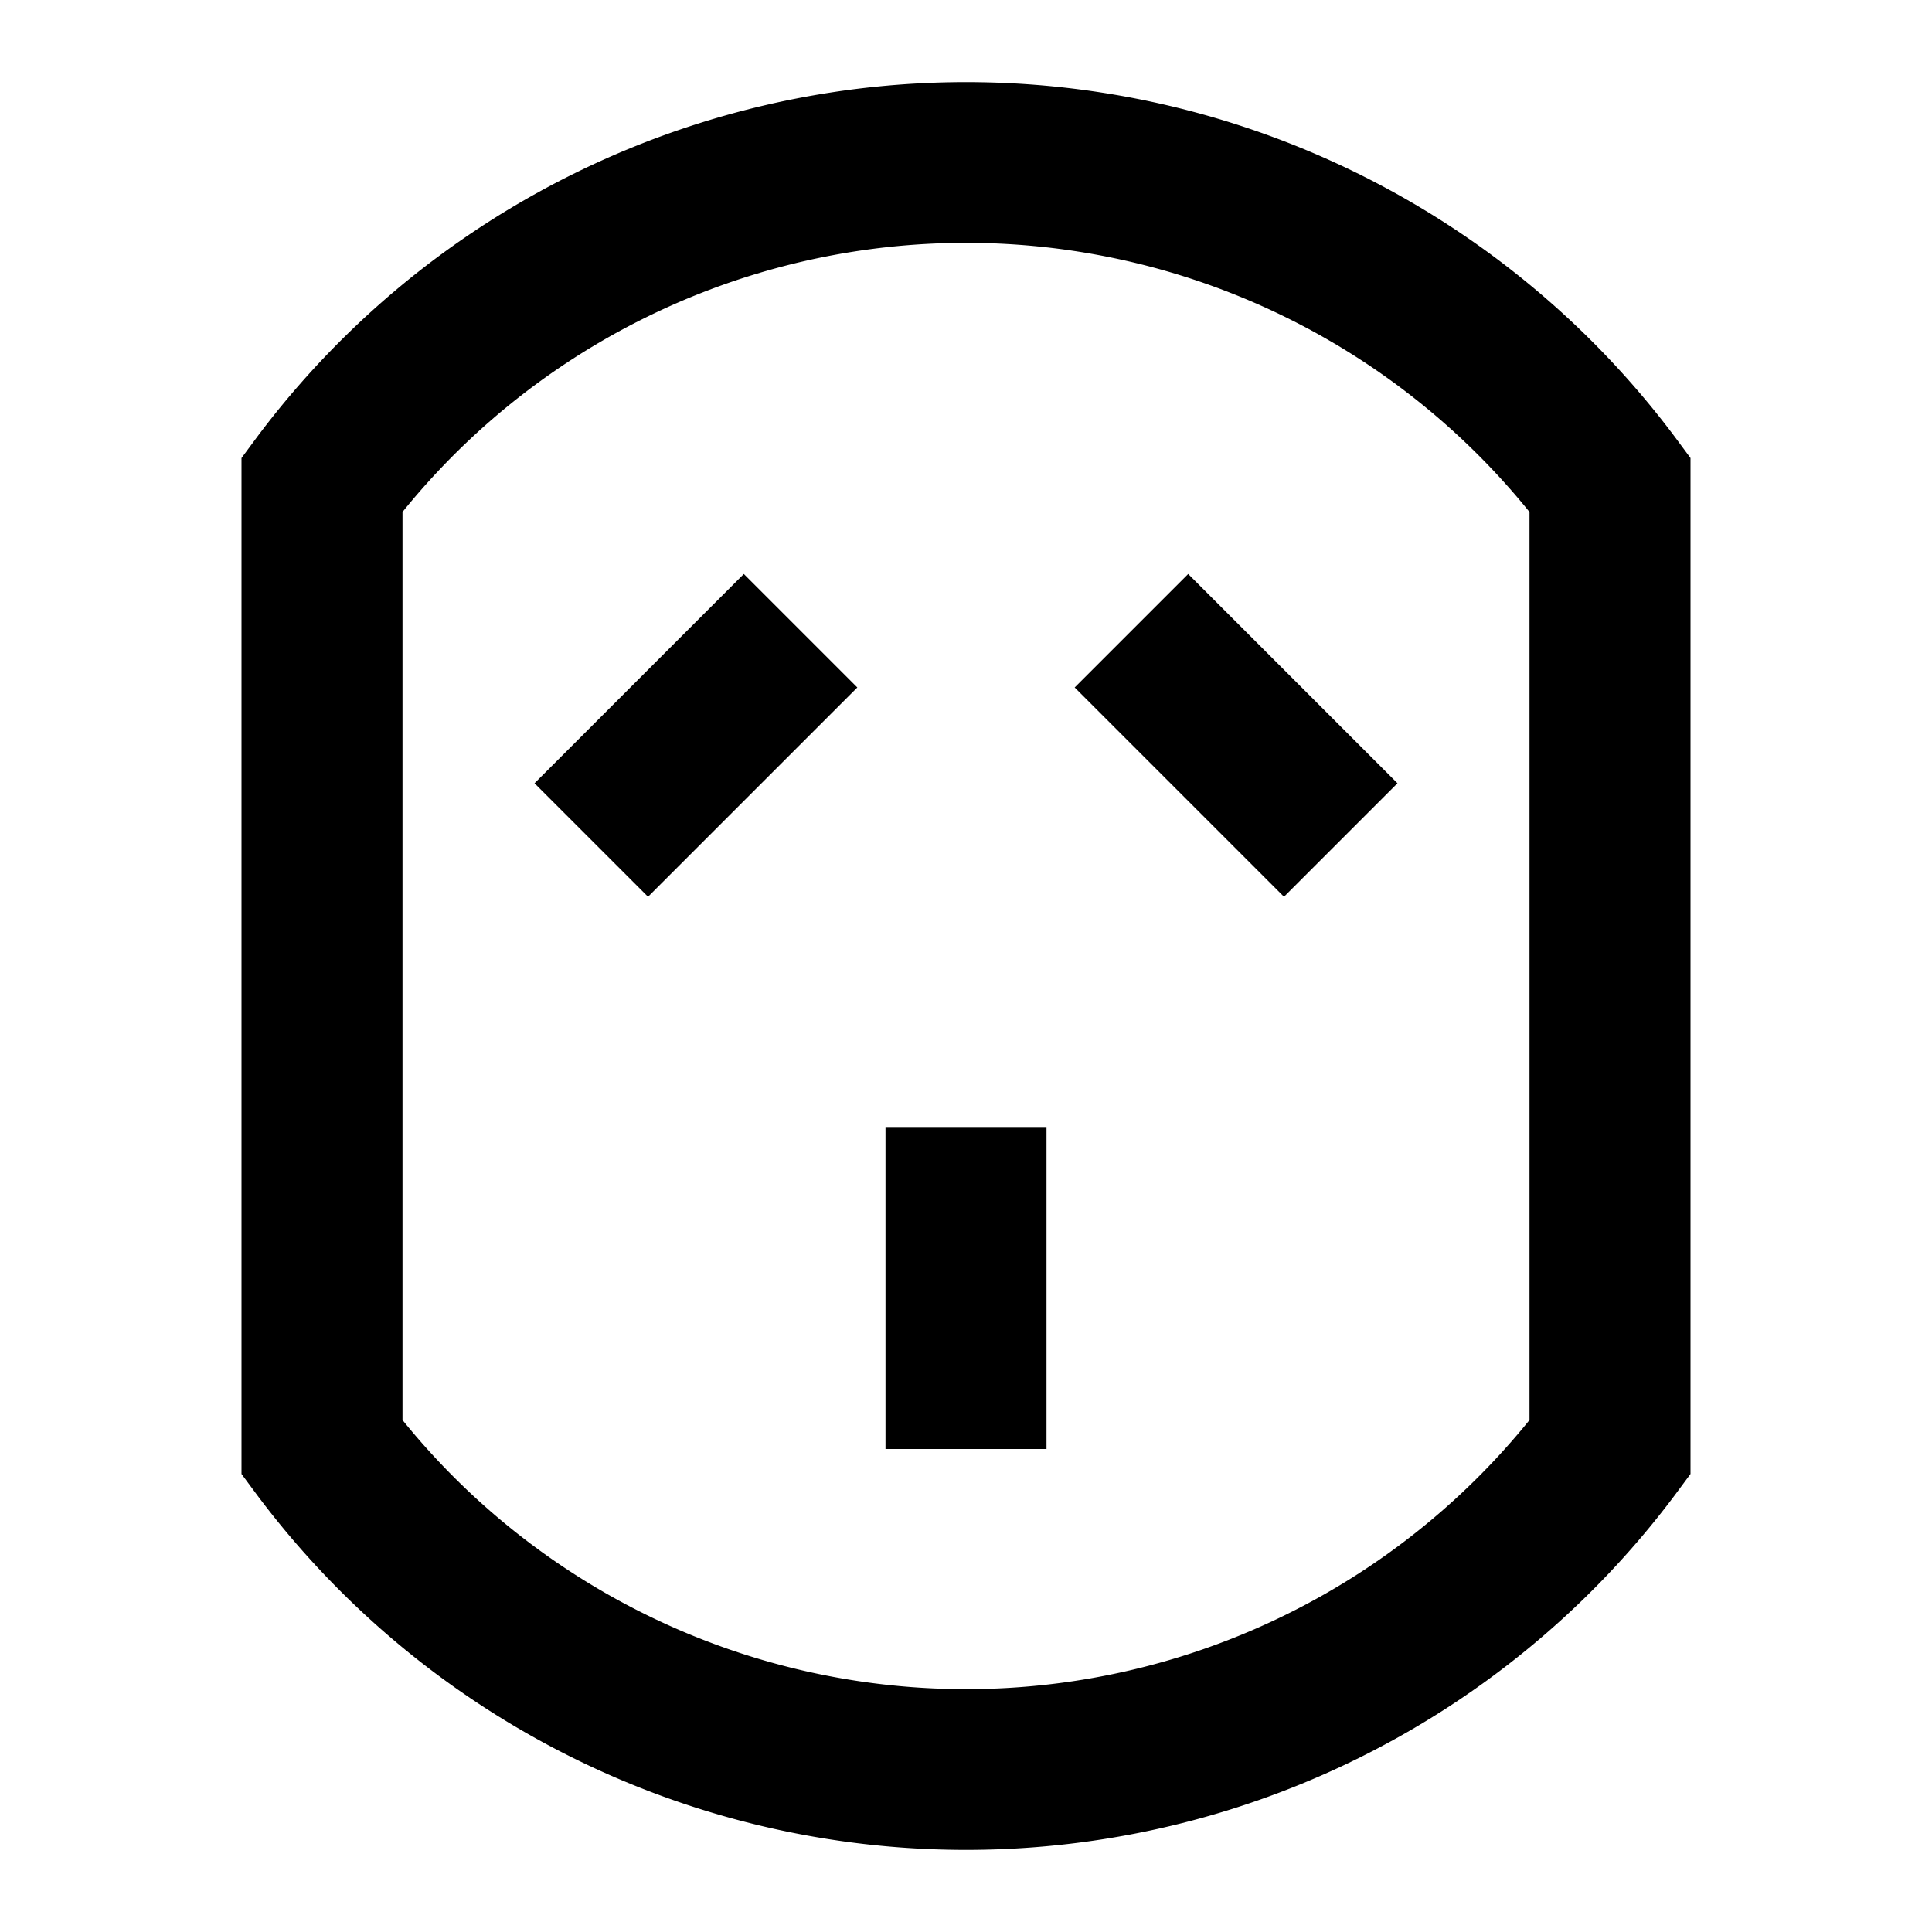 <svg id="Layer_1" data-name="Layer 1" xmlns="http://www.w3.org/2000/svg" viewBox="0 0 24 24"><title>iconoteka_power_socket_i_b_s</title><path d="M11,18h2V14H11Zm2.35-9.46,2.6,2.6,1.41-1.41-2.6-2.6ZM6.64,9.73l1.41,1.41,2.6-2.6L9.24,7.13ZM20.8,5.42a11,11,0,0,0-17.6,0L3,5.69V18.31l.2.27a11,11,0,0,0,17.6,0l.2-.27V5.69ZM19,17.64a9,9,0,0,1-14,0V6.36a9,9,0,0,1,14,0Z"/></svg>